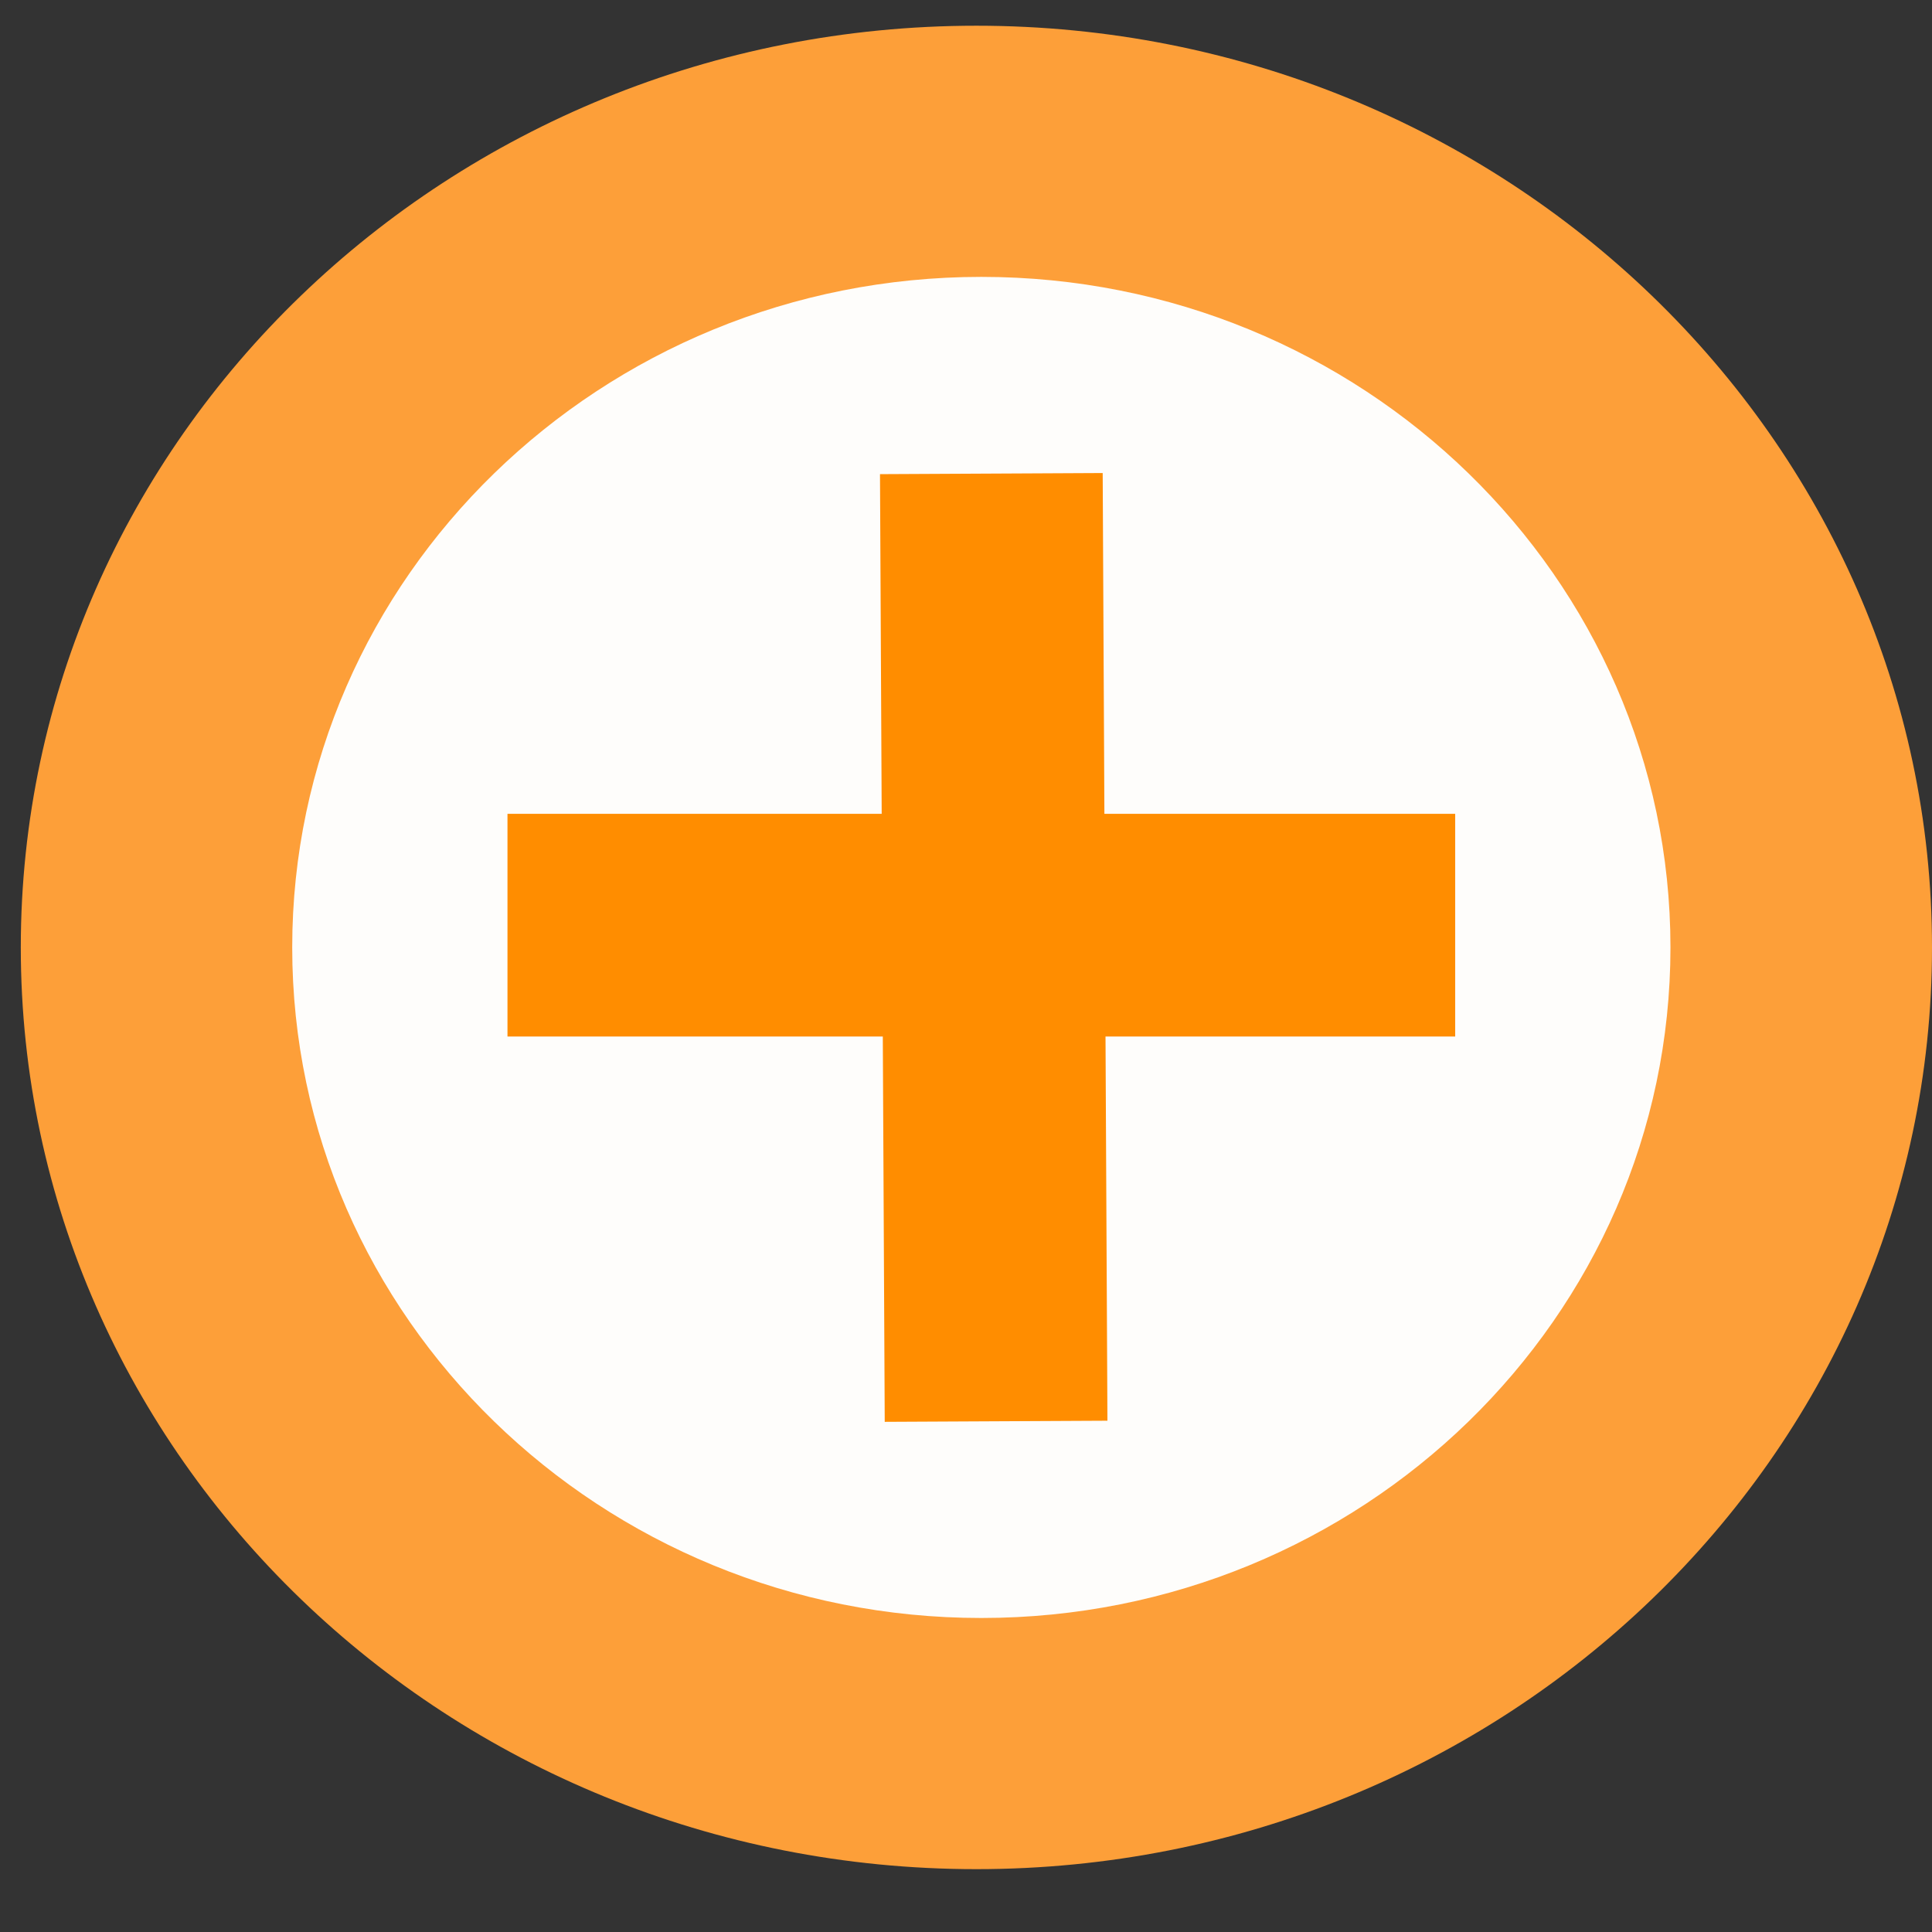 <?xml version="1.0" encoding="UTF-8" standalone="no"?>
<!DOCTYPE svg PUBLIC "-//W3C//DTD SVG 1.1//EN" "http://www.w3.org/Graphics/SVG/1.1/DTD/svg11.dtd">
<svg version="1.1" xmlns="http://www.w3.org/2000/svg" xmlns:xlink="http://www.w3.org/1999/xlink" preserveAspectRatio="xMidYMid meet" viewBox="0 0 640 640" width="50" height="50"><rect x="0" y="0" width="640" height="640" fill="#333333" stroke="none"/><defs><path d="M640 313.85C640 482.37 498.16 619.18 323.44 619.18C148.73 619.18 6.89 482.37 6.89 313.85C6.89 145.34 148.73 8.52 323.44 8.52C498.16 8.52 640 145.34 640 313.85Z" id="n7PAAThkxB"></path><path d="M553.36 313.85C553.36 436.45 451.07 535.98 325.08 535.98C199.09 535.98 96.8 436.45 96.8 313.85C96.8 191.25 199.09 91.72 325.08 91.72C451.07 91.72 553.36 191.25 553.36 313.85Z" id="n1KL9D6YE8"></path><path d="M168.11 269.59L482.05 269.59L482.05 343.36L168.11 343.36L168.11 269.59Z" id="alipfjhA4"></path><path d="M365.28 156.7L366.85 470.63L293.08 471L291.51 157.07L365.28 156.7Z" id="c1WUkOHND"></path></defs><g><g><g><use xlink:href="#n7PAAThkxB" opacity="1" fill="#fd9f39" fill-opacity="1"></use></g><g><use xlink:href="#n1KL9D6YE8" opacity="1" fill="#fefdfb" fill-opacity="1"></use></g><g><use xlink:href="#alipfjhA4" opacity="1" fill="#ff8d00" fill-opacity="1"></use></g><g><use xlink:href="#c1WUkOHND" opacity="1" fill="#ff8d00" fill-opacity="1"></use></g></g></g></svg>